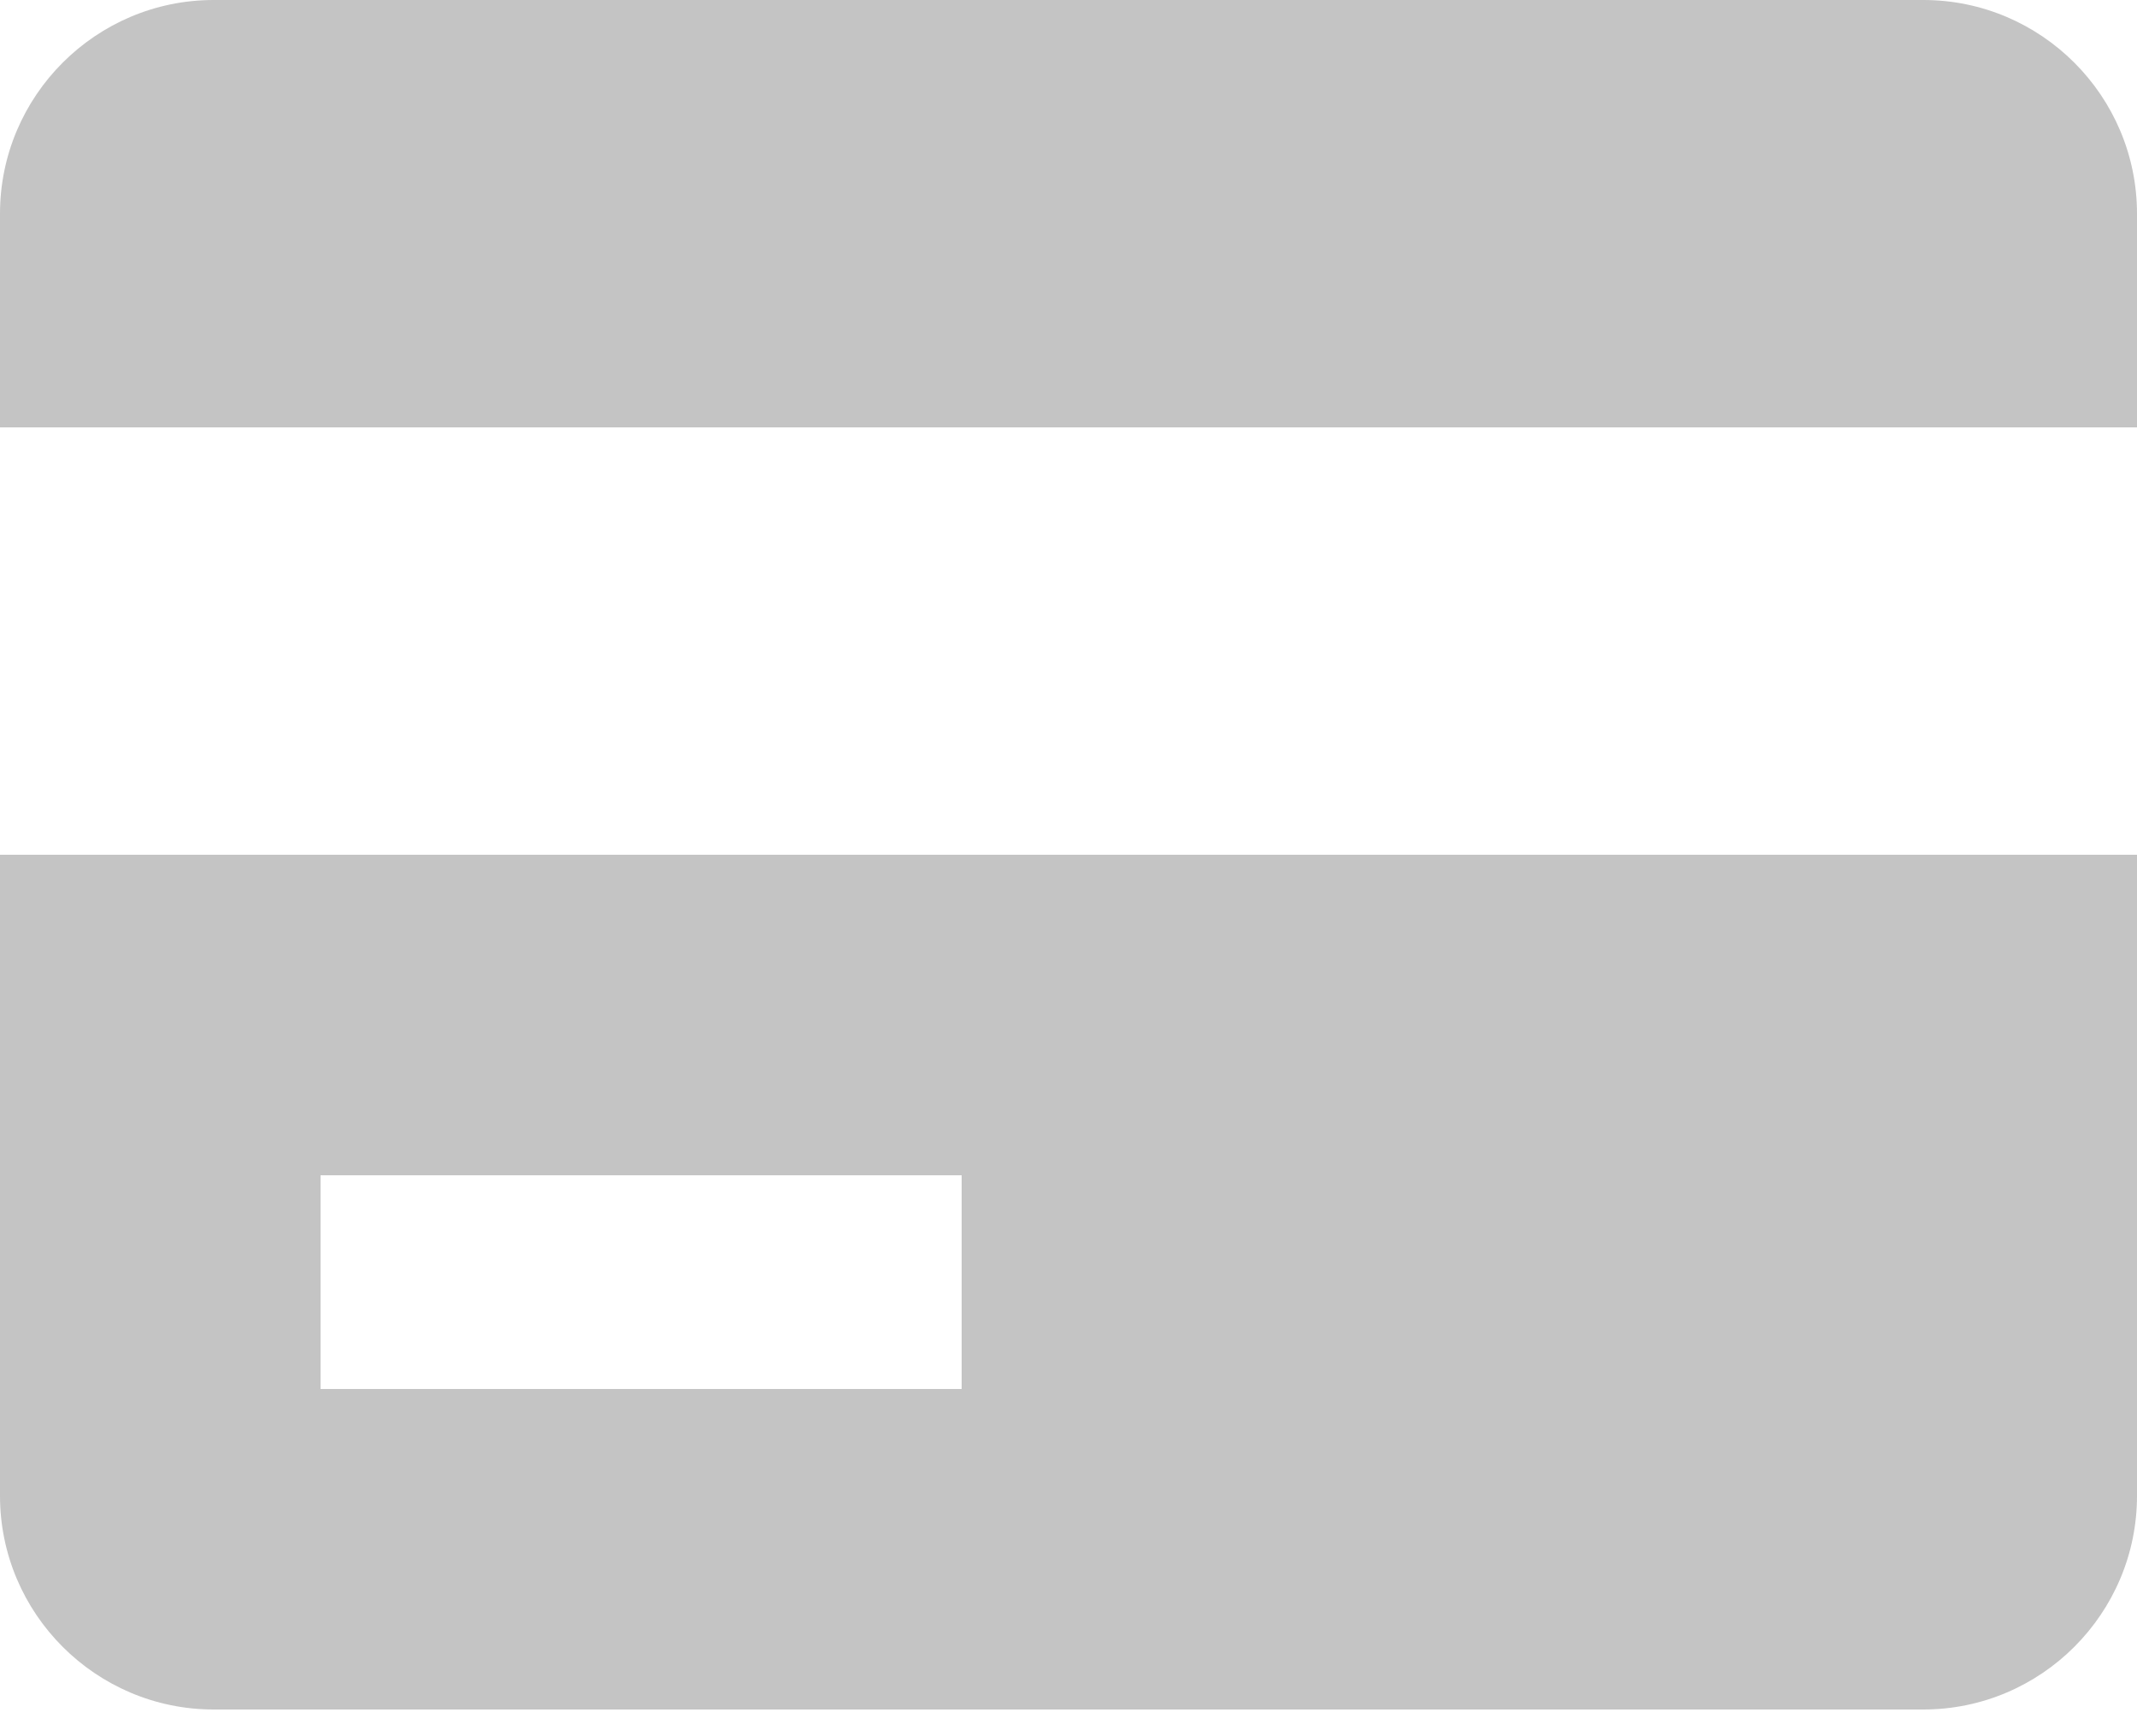 <svg width="16" height="13" viewBox="0 0 16 13" fill="none" xmlns="http://www.w3.org/2000/svg">
<path d="M14.4 0H1.6C0.718 0 0 0.718 0 1.6V3.2H16V1.6C16 0.718 15.282 0 14.4 0ZM0 11.2C0 12.082 0.718 12.8 1.6 12.8H14.4C15.282 12.8 16 12.082 16 11.2V6.4H0V11.2ZM2.4 8.8H7.2V10.4H2.4V8.8Z" fill="#C4C4C4"/>
</svg>
